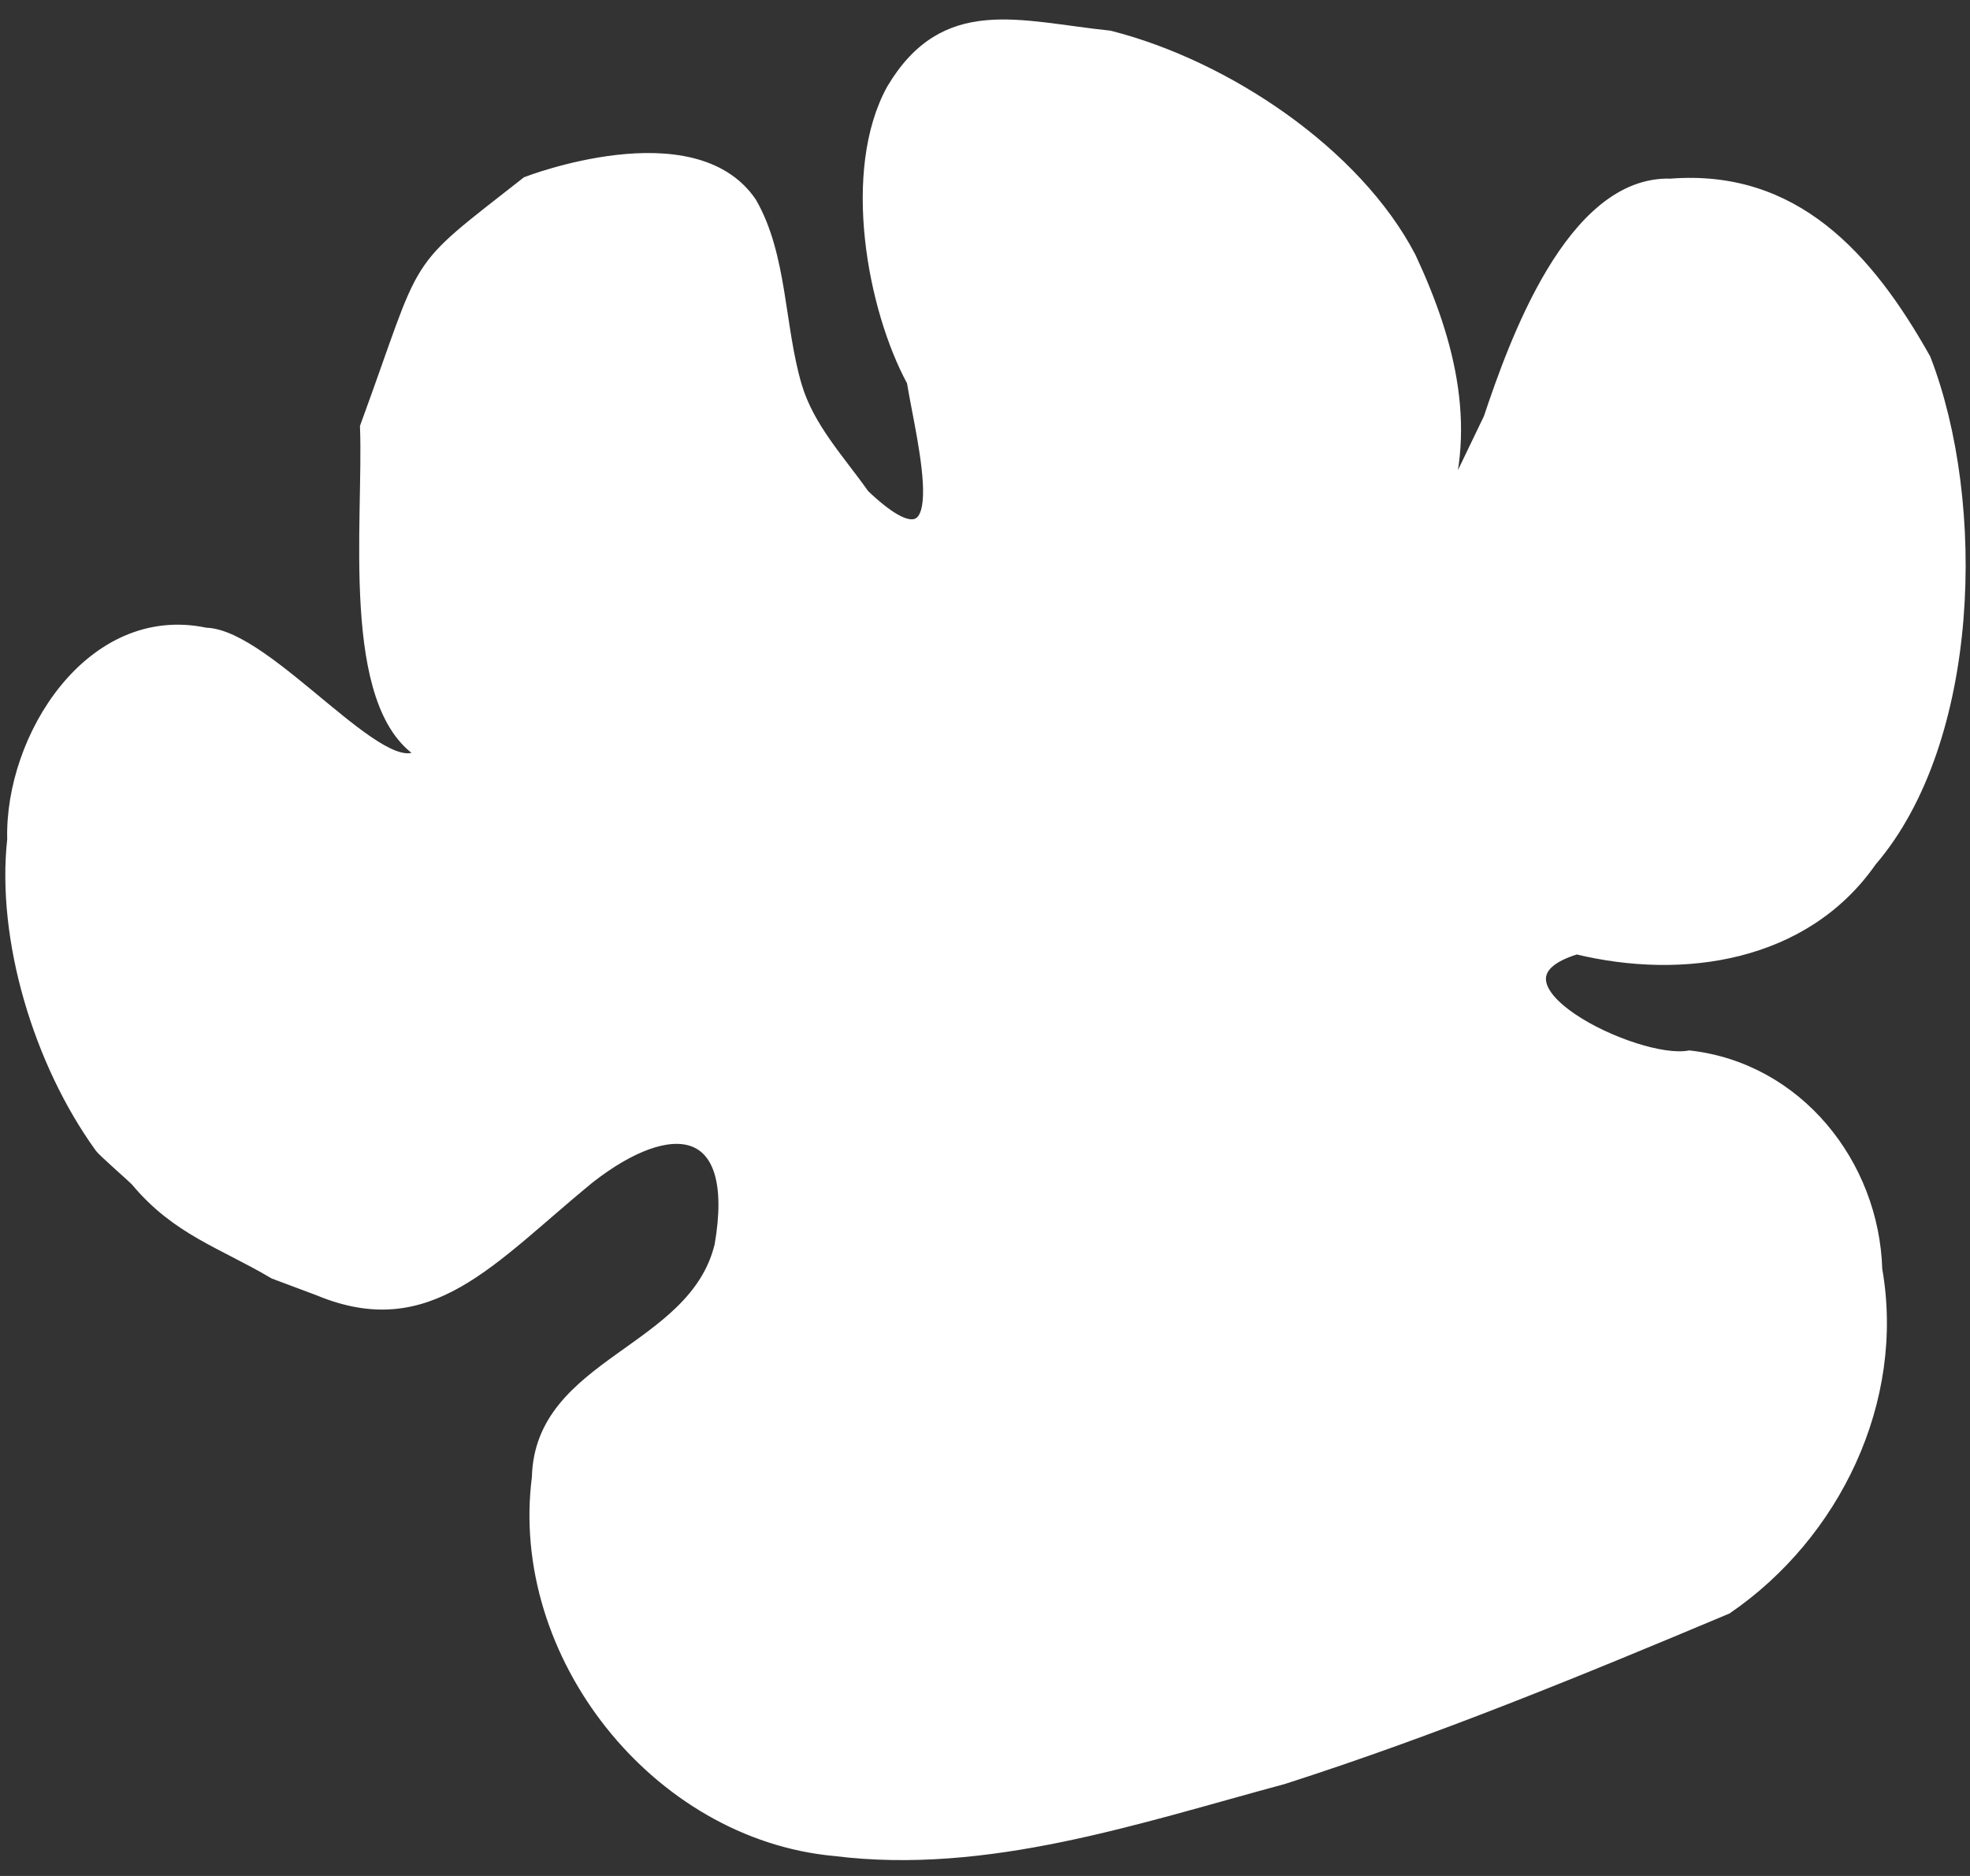 <?xml version="1.0" encoding="UTF-8" standalone="no"?>
<!-- Created with Inkscape (http://www.inkscape.org/) -->

<svg
   xmlns:dc="http://purl.org/dc/elements/1.1/"
   xmlns:cc="http://creativecommons.org/ns#"
   xmlns:rdf="http://www.w3.org/1999/02/22-rdf-syntax-ns#"
   xmlns:svg="http://www.w3.org/2000/svg"
   xmlns="http://www.w3.org/2000/svg"
   xmlns:sodipodi="http://sodipodi.sourceforge.net/DTD/sodipodi-0.dtd"
   xmlns:inkscape="http://www.inkscape.org/namespaces/inkscape"
   width="2.1in"
   height="2in"
   viewBox="0 0 189 180"
   id="svg2"
   version="1.1"
   inkscape:version="0.91 r13725"
   sodipodi:docname="WhitePawInitialsInPawTransparent.svg">
  <rect x="0" y="0" width="189" height="180" fill="#333333" stroke="none"/>
  <defs
     id="defs4" />
  <sodipodi:namedview
     id="base"
     pagecolor="#ffffff"
     bordercolor="#666666"
     borderopacity="1.0"
     inkscape:pageopacity="0.0"
     inkscape:pageshadow="2"
     inkscape:zoom="1.4"
     inkscape:cx="126.44503"
     inkscape:cy="50.922414"
     inkscape:document-units="px"
     inkscape:current-layer="layer1"
     showgrid="false"
     inkscape:window-width="1442"
     inkscape:window-height="764"
     inkscape:window-x="2097"
     inkscape:window-y="132"
     inkscape:window-maximized="0"
     fit-margin-top="0"
     fit-margin-left="0"
     fit-margin-right="0"
     fit-margin-bottom="0"
     units="in" />
  <g
     inkscape:label="Layer 1"
     inkscape:groupmode="layer"
     id="layer1"
     transform="translate(1266.06,-753.215)">
    <g
       id="g7315">
      <path
         sodipodi:nodetypes="cccccccccccccccccccccsccccccsccc"
         inkscape:connector-curvature="0"
         id="path3409"
         d="m -1235.488,877.041 c 10.632,4.413 16.444,-2.943 25.945,-10.739 7.961,-6.232 14.566,-5.374 12.54,6.389 -2.463,10.262 -17.266,11.206 -17.528,22.285 -2.199,17.01 11.427,34.268 28.574,35.83 14.612,1.817 29.064,-3.135 43.013,-6.892 14.479,-4.642 28.579,-10.443 42.576,-16.328 10.372,-7.112 16.606,-19.968 14.391,-32.566 -0.301,-10.143 -7.633,-19.342 -18.002,-20.512 -5.07,0.977 -21.275,-7.06 -10.819,-10.228 10.202,2.48 21.898,0.745 28.285,-8.42 9.954,-11.59 10.533,-34.423 5.184,-48.228 -5.507,-9.809 -12.584,-17.696 -24.436,-16.777 -9.555,-0.307 -15.078,15.366 -17.465,22.48 -4.811,9.964 -1.348,2.844 -4.811,9.964 0.954,-1.78 1.607,-3.304 -0.066,0.174 3.461,-8.685 1.229,-17.377 -2.6,-25.578 -5.224,-10.046 -17.727,-18.414 -28.891,-21.242 -8.736,-0.915 -15.809,-3.449 -20.901,5.103 -4.322,7.834 -1.873,21.051 1.939,28.075 0.925,5.763 4.746,19.698 -4.584,10.843 -2.3,-3.269 -5.293,-6.412 -6.482,-10.431 -1.693,-5.719 -1.38,-12.478 -4.342,-17.612 -5.556,-8.195 -21.571,-1.967 -21.571,-1.967 -11.502,9.03 -9.29,6.585 -15.483,23.499 0.35,9.057 -1.933,26.711 5.346,31.32 -3.325,3.417 -14.591,-11.397 -20.655,-11.542 -11.021,-2.331 -18.797,10.036 -18.537,19.819 -1.05,9.59 2.535,21.442 8.388,29.541 0.354,0.49 3.148,2.883 3.493,3.282 3.906,4.666 8.228,5.907 13.213,8.852 z"
         style="fill:#ffffff;fill-rule:evenodd;stroke:#ffffff;stroke-width:1px;stroke-linecap:butt;stroke-linejoin:miter;stroke-opacity:1" />
      <path
         inkscape:connector-curvature="0"
         id="path3379"
         d="m -1248.777,816.914 c -3.325,0.218 -6.104,2.48 -7.595,5.361 -1.183,1.653 -2.437,3.267 -3.089,5.219 -0.727,1.642 -1.573,3.249 -1.628,5.083 -0.738,4.953 -0.376,10.113 1.142,14.885 2.074,4.813 3.724,9.897 7.007,14.074 1.868,2.717 4.574,4.665 6.771,7.09 2.751,1.89 5.792,3.425 8.936,4.563 3.282,0.781 6.71,0.207 10.045,0.139 4.523,-0.618 8.881,-2.428 12.768,-4.78 3.672,-3.298 6.379,-7.677 7.976,-12.332 1.997,-5.847 0.348,-12.762 -4.161,-16.991 -2.744,-2.277 -5.886,-3.944 -9.039,-5.565 -2.978,-1.886 -5.957,-3.765 -8.999,-5.538 -4.468,-3.077 -7.893,-7.587 -13,-9.735 -2.253,-0.923 -4.667,-1.742 -7.133,-1.474 z"
         style="fill:#ffffff;fill-opacity:1;stroke:none;stroke-width:0.217px;stroke-linecap:butt;stroke-linejoin:miter;stroke-opacity:1" />
      <path
         inkscape:connector-curvature="0"
         id="path3381"
         d="m -1209,908.215 c -2.074,-4.232 -2.33,-9.03 -1.965,-13.638 0.728,-3.728 3.465,-6.587 6.782,-8.236 3.602,-2.192 6.415,-5.621 8.309,-9.351 2.276,-3.109 2.677,-7.17 2.517,-10.879 -2.008,-6.847 -1.593,-14.678 2.433,-20.718 4.322,-6.364 11.265,-10.488 18.616,-12.396 4.806,-1.224 9.64,-2.369 14.365,-3.878 4.356,-0.605 8.844,-0.94 13.204,-0.406 5.576,0.758 10.592,3.92 14.409,7.93 2.51,3.577 5.425,7.142 6.073,11.599 3.083,4.064 7.791,6.22 12.091,8.696 4.573,2.577 10.233,-0.357 14.722,2.46 3.179,1.852 5.415,5.154 7.184,8.338 1.343,3.023 1.967,6.39 2.378,9.64 -0.321,3.685 -0.035,7.505 -0.733,11.108 -1.34,3.926 -3.162,7.738 -6.238,10.615 -3.364,4.003 -7.48,7.438 -12.431,9.256 -7.36,3.837 -15.315,6.267 -23.041,9.244 -5.878,2.107 -11.955,3.676 -18.021,5.154 -11.523,2.535 -23.15,5.562 -35.038,5.11 -4.888,-0.458 -9.604,-2.04 -13.61,-4.91 -5.89,-2.993 -9.346,-8.945 -12.007,-14.741 z"
         style="fill:#ffffff;fill-opacity:1;stroke:none;stroke-width:0.217px;stroke-linecap:butt;stroke-linejoin:miter;stroke-opacity:1" />
      <path
         inkscape:connector-curvature="0"
         id="path3383"
         d="m -1204.832,771.978 c -2.6,0.585 -5.001,1.829 -7.569,2.528 -2.292,1.185 -4.444,2.65 -6.243,4.516 -1.957,1.543 -3.722,3.348 -4.758,5.66 -3.479,5.917 -4.44,12.861 -4.654,19.613 -0.826,7.013 1.011,14.329 5.008,20.142 2.884,3.294 6.05,6.563 10.252,8.113 3.362,1.676 7.092,2.21 10.754,2.8 5.153,0.632 9.897,-2.032 14.091,-4.68 3.134,-2.453 6.591,-5.223 7.565,-9.278 1.511,-5.155 0.34,-10.986 -2.624,-15.408 -2.545,-3.005 -5.317,-5.855 -7.303,-9.297 -1.513,-1.903 -2.661,-4.109 -2.749,-6.587 -0.349,-2.479 0.55,-5.019 -0.442,-7.42 -0.529,-4.031 -2.854,-7.785 -6.169,-10.102 -1.633,-0.554 -3.458,-0.608 -5.16,-0.599 z"
         style="fill:#ffffff;fill-opacity:1;stroke:none;stroke-width:0.217px;stroke-linecap:butt;stroke-linejoin:miter;stroke-opacity:1" />
      <path
         inkscape:connector-curvature="0"
         id="path3385"
         d="m -1163.796,759.914 c -3.361,0.061 -6.667,0.851 -9.895,1.693 -1.734,0.981 -3.542,1.997 -4.997,3.321 -0.5,1.471 -1.407,2.871 -1.086,4.482 0.126,2.628 0.081,5.323 0.712,7.881 0.564,1.689 1.282,3.298 2.377,4.714 0.805,1.414 2.22,2.543 2.331,4.259 0.802,3.054 0.177,6.244 0.032,9.349 -0.305,2.811 -0.389,5.626 -0.21,8.449 0.05,1.943 0.414,3.895 0.884,5.771 0.642,1.468 0.909,3.17 2.231,4.217 1.189,1.351 2.534,2.591 3.921,3.717 1.802,0.789 3.606,1.568 5.578,1.801 1.959,0.359 3.99,0.331 5.977,0.314 2.411,-0.197 4.84,-0.289 7.152,-1.067 1.569,-0.485 3.334,-0.545 4.579,-1.737 2.134,-1.316 3.865,-3.151 5.606,-4.925 1.611,-2.182 3.501,-4.185 4.574,-6.709 0.944,-1.656 1.739,-3.372 2.134,-5.247 0.707,-2.131 0.409,-4.428 0.633,-6.639 -0.484,-3.783 -1.685,-7.432 -2.956,-11.008 -1.575,-2.475 -2.911,-5.12 -4.644,-7.483 -2.223,-2.639 -4.346,-5.409 -6.905,-7.724 -2.78,-2.1 -5.747,-3.91 -8.768,-5.639 -1.742,-0.963 -3.768,-1.415 -5.737,-1.594 -1.174,-0.065 -2.348,-0.131 -3.522,-0.196 z"
         style="fill:#ffffff;fill-opacity:1;stroke:none;stroke-width:0.217px;stroke-linecap:butt;stroke-linejoin:miter;stroke-opacity:1" />
      <path
         inkscape:connector-curvature="0"
         id="path3387"
         d="m -1105.068,773.925 c -3.348,0.104 -6.663,1.614 -8.539,4.463 -2.756,3.101 -3.166,7.422 -4.067,11.306 -0.859,3.044 -3.09,5.48 -3.865,8.559 -1.552,3.515 -3.339,6.917 -5.143,10.314 -1.852,2.973 -2.785,6.228 -2.238,9.738 -0.49,3.142 0.599,6.083 2.28,8.704 3,3.649 7.357,5.807 11.665,7.539 2.561,1.518 5.554,1.616 8.452,1.497 3.689,-0.162 7.071,-1.825 10.51,-3.014 4.175,-1.694 7.373,-5.119 10.107,-8.594 2.432,-3.631 3.651,-8.012 4.17,-12.315 0.458,-5.17 0.041,-10.377 -0.676,-15.504 -1.006,-5.354 -3.132,-10.616 -6.968,-14.577 -2.592,-2.946 -6.029,-4.989 -9.419,-6.875 -1.943,-0.989 -4.155,-1.048 -6.269,-1.24 z"
         style="fill:#ffffff;fill-opacity:1;stroke:none;stroke-width:0.217px;stroke-linecap:butt;stroke-linejoin:miter;stroke-opacity:1" />
      <path
         inkscape:connector-curvature="0"
         id="path3391"
         style="font-style:normal;font-variant:normal;font-weight:bold;font-stretch:semi-expanded;font-size:medium;line-height:125%;font-family:Magneto;-inkscape-font-specification:'Magneto Bold Semi-Expanded';letter-spacing:0.844px;word-spacing:0.037px;fill:none;fill-opacity:1;stroke:none;stroke-width:1px;stroke-linecap:butt;stroke-linejoin:miter;stroke-opacity:1"
         d="m -1172.414,887.458 0.549,20.432 q 0.035,1.479 -0.795,2.663 -0.83,1.184 -2.192,1.707 l -11.338,4.352 q -0.148,-1.47 0.579,-2.614 0.722,-1.159 2.099,-1.688 l 6.328,-2.429 -0.203,-9.98 -2.637,6.423 q -0.818,1.976 -3.088,2.848 -1.318,0.506 -2.449,0.262 -1.296,-0.283 -1.773,-1.558 -0.228,-0.608 -0.25,-1.295 l -0.192,-9.951 -2.637,1.012 q 0.214,0.393 0.32,0.674 0.55,1.468 -0.204,2.945 -0.739,1.471 -2.35,2.09 -1.611,0.619 -3.143,0.019 -1.531,-0.599 -2.081,-2.068 -0.578,-1.542 0.235,-3.041 0.776,-1.417 2.299,-2.002 l 9.521,-3.655 q 1.011,-0.388 1.868,-0.022 0.852,0.351 1.235,1.375 0.217,0.578 0.234,1.25 l 0.202,10.066 4.431,-14.473 q 0.17,-0.574 0.795,-1.187 0.625,-0.613 1.196,-0.833 l 3.442,-1.321 z" />
      <path
         inkscape:connector-curvature="0"
         id="path3393"
         style="font-style:normal;font-variant:normal;font-weight:bold;font-stretch:semi-expanded;font-size:medium;line-height:125%;font-family:Magneto;-inkscape-font-specification:'Magneto Bold Semi-Expanded';letter-spacing:0.844px;word-spacing:0.037px;fill:none;fill-opacity:1;stroke:none;stroke-width:1px;stroke-linecap:butt;stroke-linejoin:miter;stroke-opacity:1"
         d="m -1129.709,892.215 q 0.274,2.609 -3.183,3.936 l -5.259,2.019 q -2.461,0.945 -3,-0.494 -0.189,-0.504 -0.187,-1.438 l 0.032,-7.34 -4.244,10.856 q -0.677,1.77 -2.069,2.304 -0.264,0.101 -0.573,0.169 -1.742,0.448 -2.303,-1.05 -0.217,-0.578 -0.203,-1.347 l 0.076,-10.8 -4.9,14.517 q -0.486,1.476 -2.244,2.15 l -2.974,1.142 -0.498,-19.4 -8.13,3.121 0.812,-4.586 9.785,-3.756 q 2.021,-0.776 2.583,0.722 0.217,0.578 0.244,1.501 l 0.294,10.403 3.594,-9.64 q 0.679,-1.855 1.168,-2.518 0.814,-1.093 2.513,-1.745 0.483,-0.186 1.139,-0.047 1.006,0.225 1.4,1.277 0.244,0.652 0.227,1.592 l -0.042,8.565 3.49,-7.904 q 0.746,-1.677 1.047,-2.081 0.538,-0.665 1.833,-1.145 0.513,-0.197 1.228,-0.03 1.095,0.241 1.512,1.353 0.239,0.638 0.235,1.521 l 0,10.701 6.592,-2.53 z" />
      <path
         inkscape:connector-curvature="0"
         id="path3395"
         style="font-style:normal;font-variant:normal;font-weight:bold;font-stretch:semi-expanded;font-size:medium;line-height:125%;font-family:Magneto;-inkscape-font-specification:'Magneto Bold Semi-Expanded';letter-spacing:0.844px;word-spacing:0.037px;fill:none;fill-opacity:1;stroke:none;stroke-width:1px;stroke-linecap:butt;stroke-linejoin:miter;stroke-opacity:1"
         d="m -1104.644,866.785 q 0.817,2.18 -0.743,4.95 -0.935,1.665 -3.201,4.112 1.867,1.539 2.467,3.141 1.239,3.307 -2.386,6.513 -2.595,2.285 -6.609,3.826 l -7.617,2.924 -0.411,-17.245 5.273,-2.024 0.313,14.569 0.747,-0.287 q 2.563,-0.984 4.114,-2.258 2.283,-1.911 1.517,-3.958 -0.244,-0.653 -1.169,-1.332 -0.93,-0.694 -1.086,-1.11 -0.078,-0.208 -0.082,-0.308 0.048,-0.765 1.119,-1.888 1.474,-1.567 2.031,-2.629 0.945,-1.771 0.34,-3.387 -0.855,-2.284 -4.298,-0.962 l -17.139,6.579 0.856,-4.603 17.095,-6.562 q 3.369,-1.293 5.398,-1.021 2.488,0.334 3.471,2.959 z" />
    </g>
  </g>
</svg>
